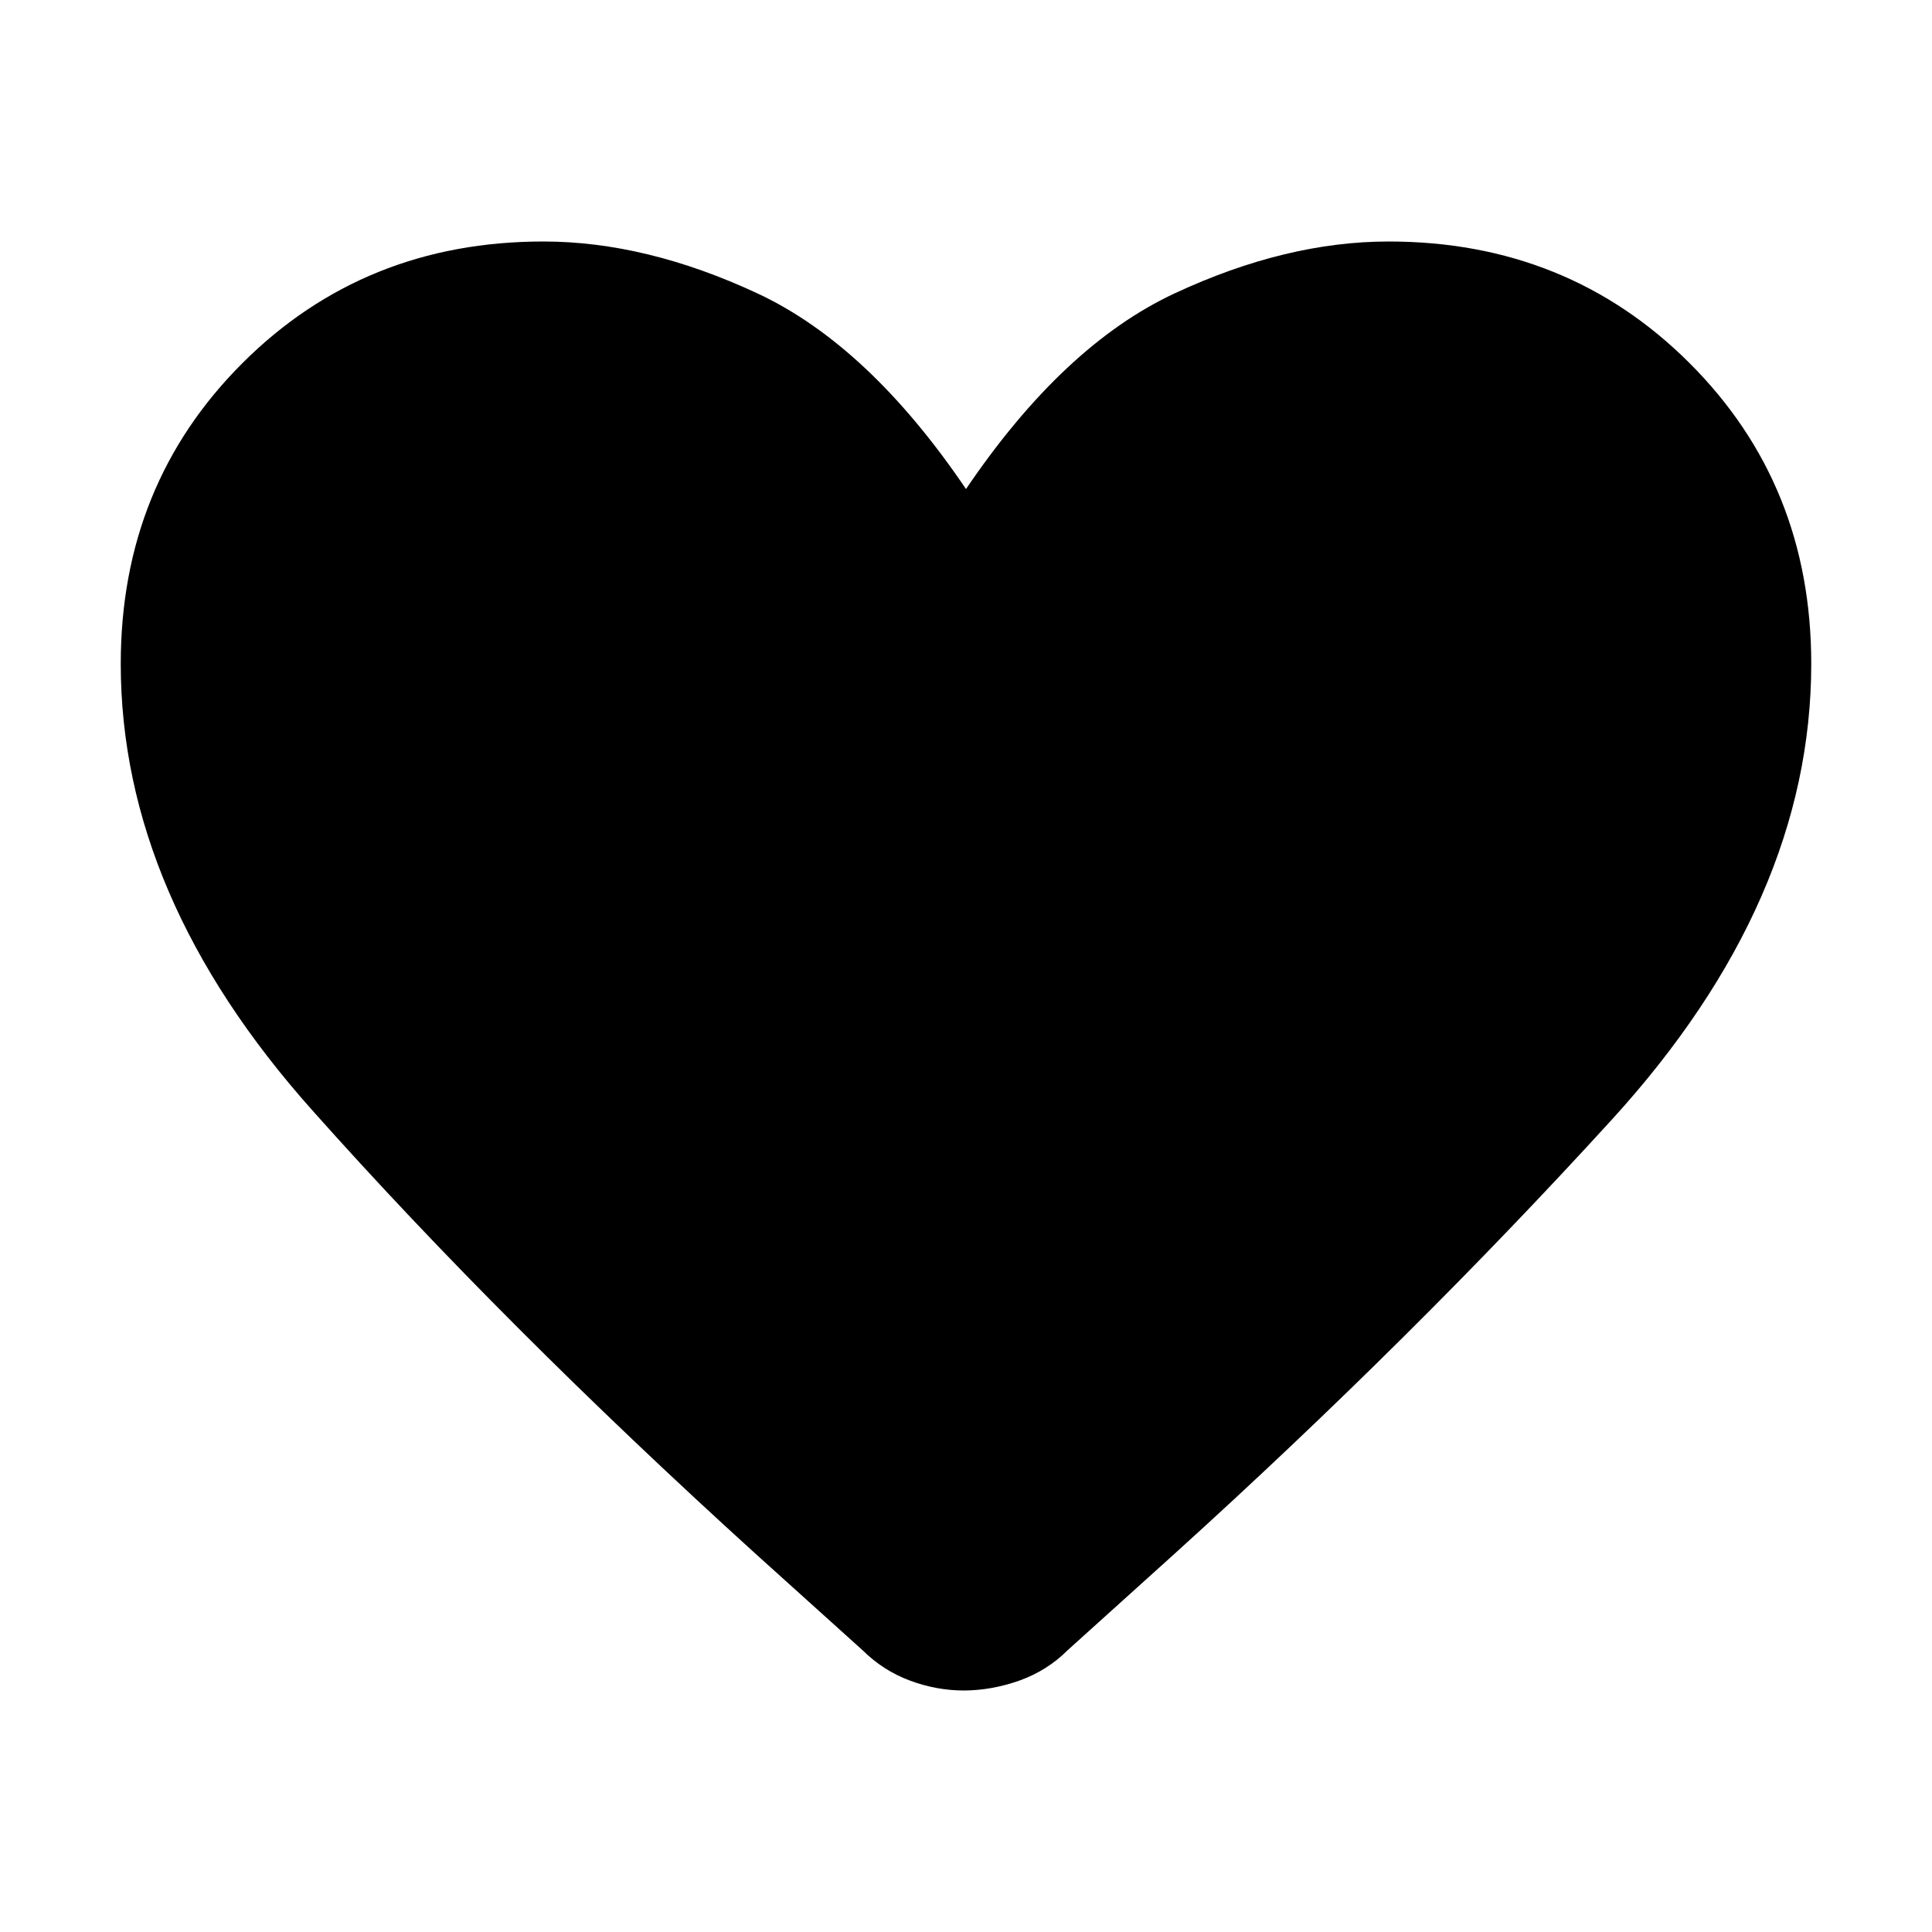 <svg width="16" height="16" viewBox="0 0 16 16" fill="none" xmlns="http://www.w3.org/2000/svg">
    <path d="M7.984 14C7.833 14 7.683 13.973 7.536 13.918C7.388 13.863 7.257 13.779 7.144 13.667L6.252 12.863C4.867 11.606 3.646 10.385 2.588 9.197C1.529 8.011 1 6.777 1 5.497C1 4.508 1.336 3.678 2.008 3.007C2.68 2.336 3.511 2 4.5 2C5.067 2 5.658 2.143 6.273 2.43C6.886 2.716 7.462 3.256 8 4.05C8.538 3.256 9.114 2.716 9.727 2.43C10.342 2.143 10.933 2 11.5 2C12.489 2 13.32 2.336 13.992 3.007C14.664 3.678 15 4.508 15 5.497C15 6.807 14.449 8.066 13.347 9.274C12.245 10.482 11.039 11.68 9.729 12.866L8.841 13.667C8.728 13.78 8.595 13.863 8.442 13.918C8.289 13.972 8.137 13.999 7.985 14"
          fill="currentColor"/>
</svg>
